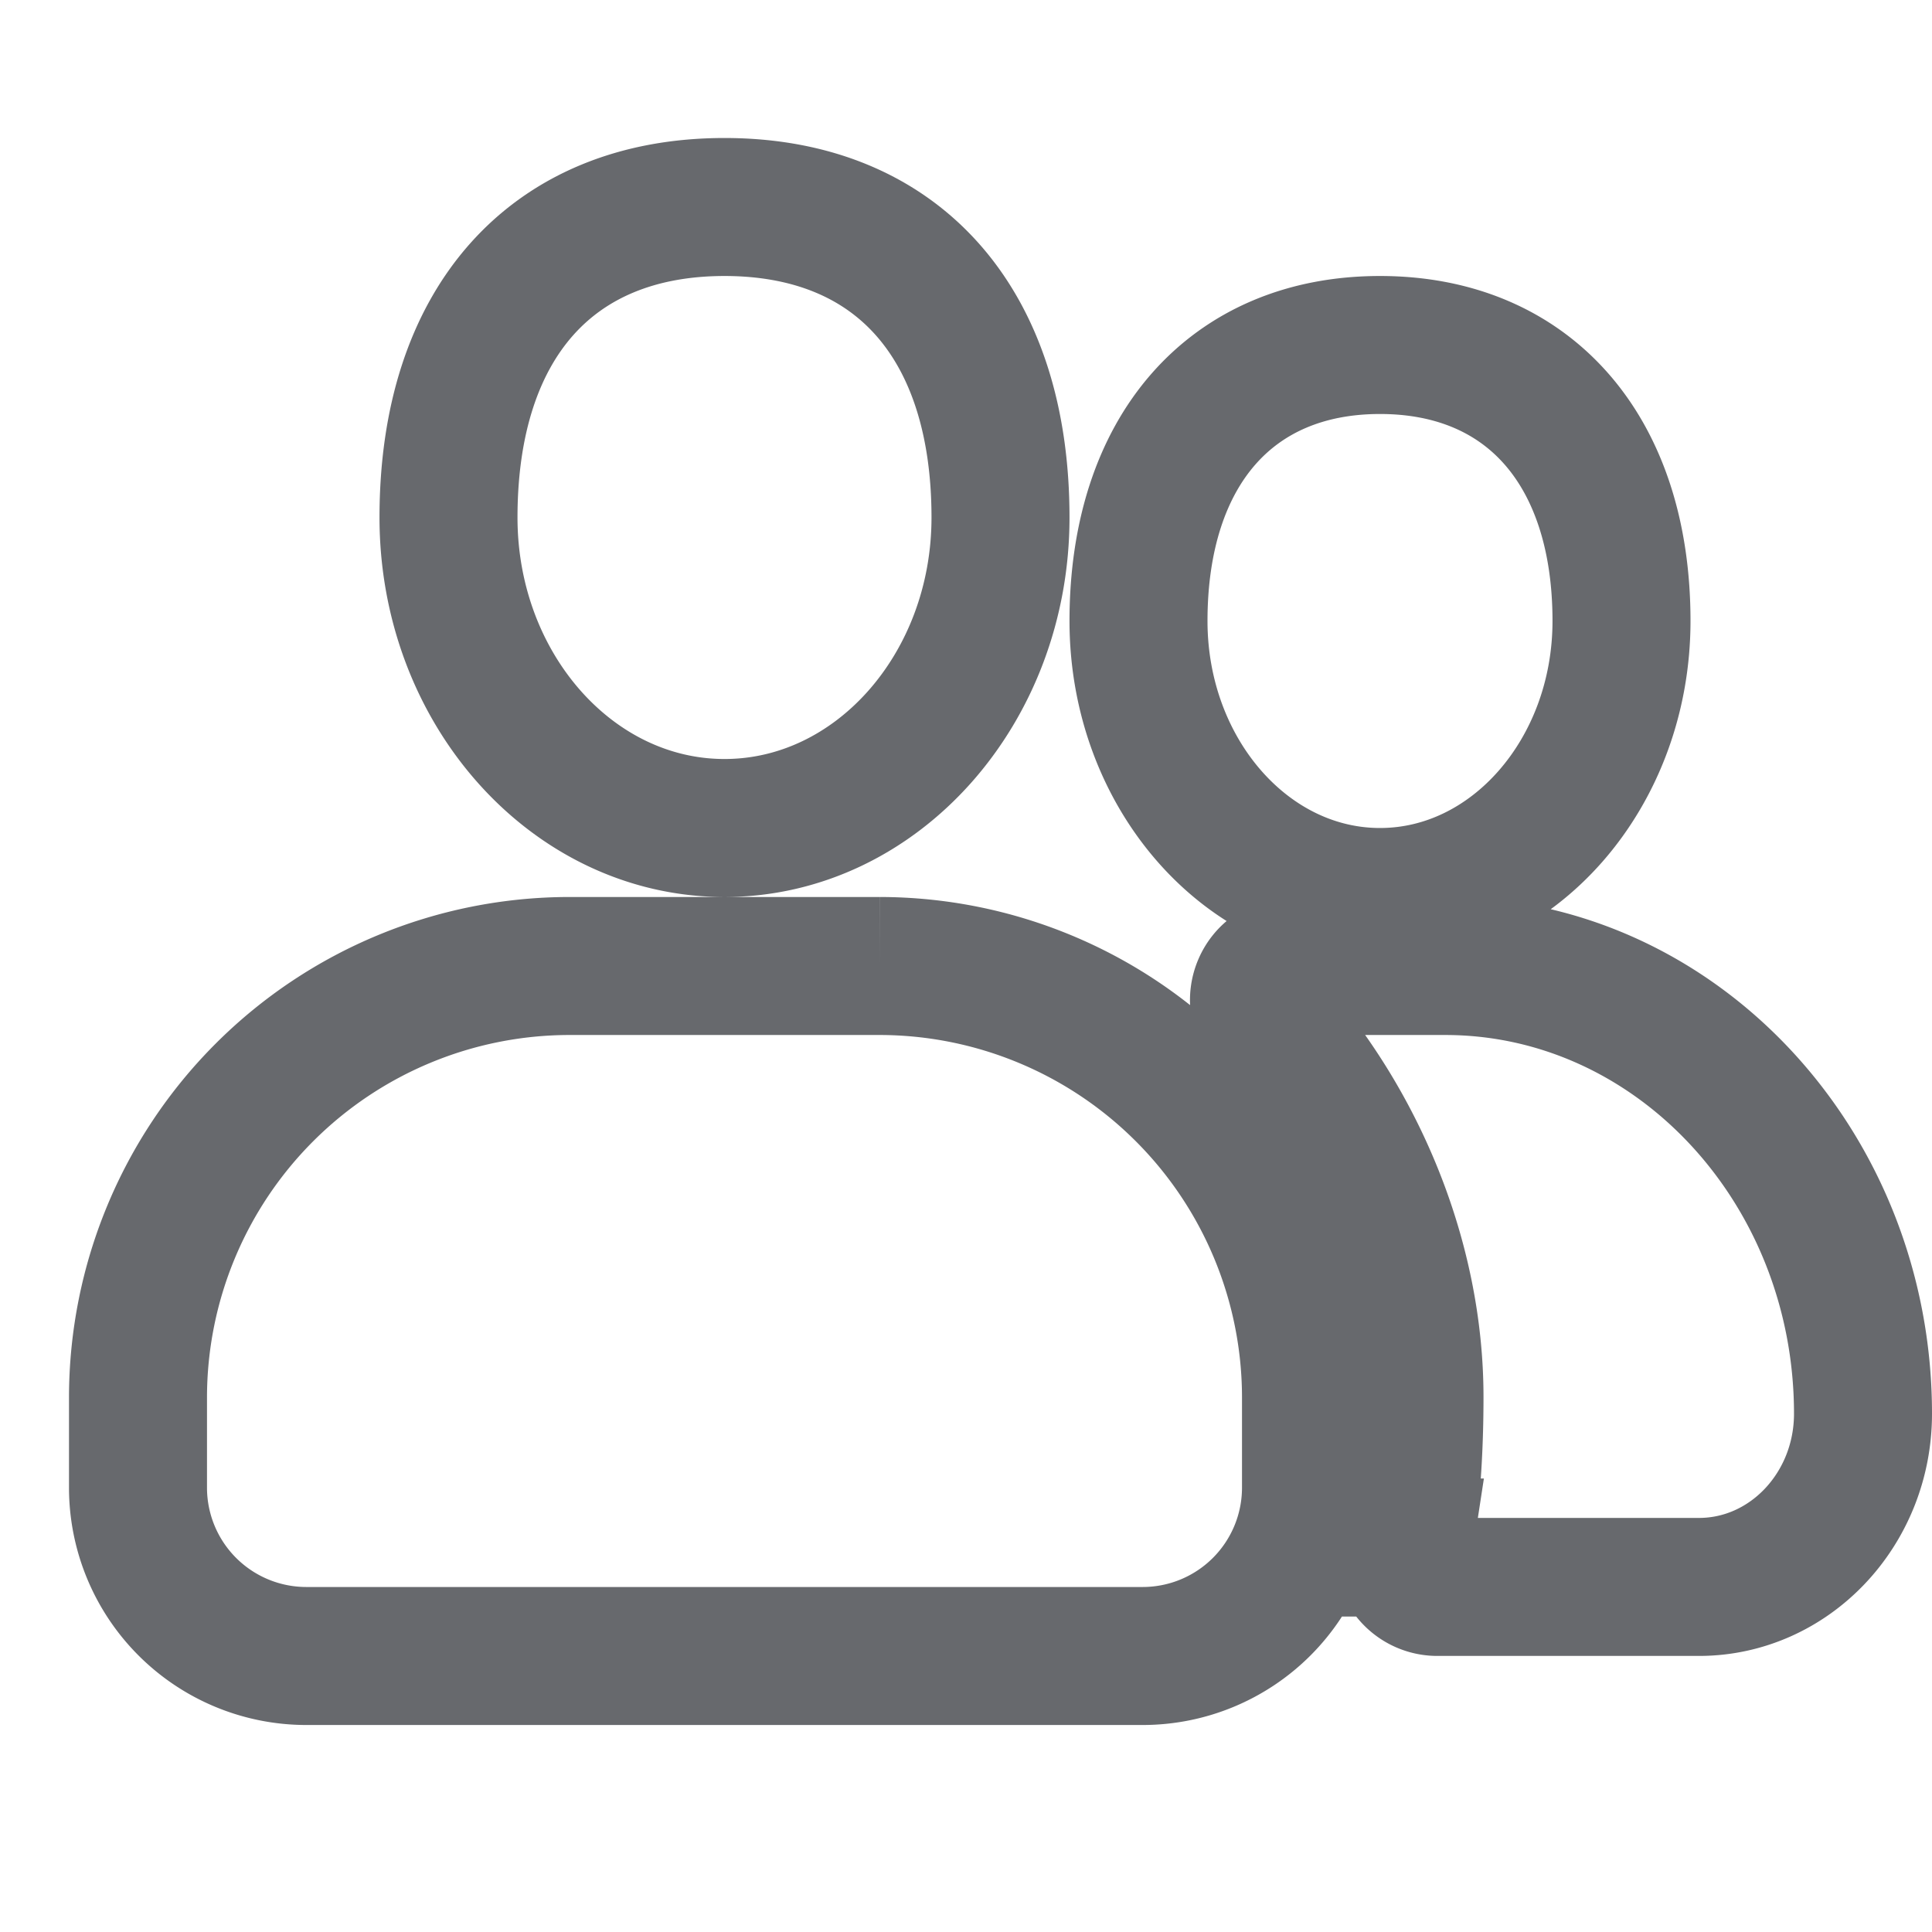 <svg 
version="1.1"  xmlns="http://www.w3.org/2000/svg" xmlns:xlink="http://www.w3.org/1999/xlink" x="0px" y="0px"


viewBox="0 0 28 28" stroke=" #67696d" fill="none" stroke-width="2" height="28" width="28"><path d="M20.34 22.428c.077-.455.16-1.181.16-2.18 0-1.998-.84-3.981-2.12-5.41-.292-.326-.077-.838.36-.838h2.205C24.284 14 27 16.91 27 20.489c0 1.385-1.066 2.51-2.378 2.51h-3.786a.496.496 0 01-.495-.571zM20 13c-1.93 0-3.5-1.794-3.5-4 0-2.467 1.341-4 3.5-4s3.5 1.533 3.5 4c0 2.206-1.57 4-3.5 4zm-9.5-1c-2.206 0-4-2.019-4-4.5 0-2.818 1.495-4.5 4-4.5s4 1.682 4 4.5c0 2.481-1.794 4.5-4 4.5zm2.251 2A6.256 6.256 0 0119 20.249v1.313A2.44 2.44 0 0116.563 24H4.438A2.44 2.44 0 012 21.562v-1.313A6.256 6.256 0 018.249 14h4.502z"></path></svg>